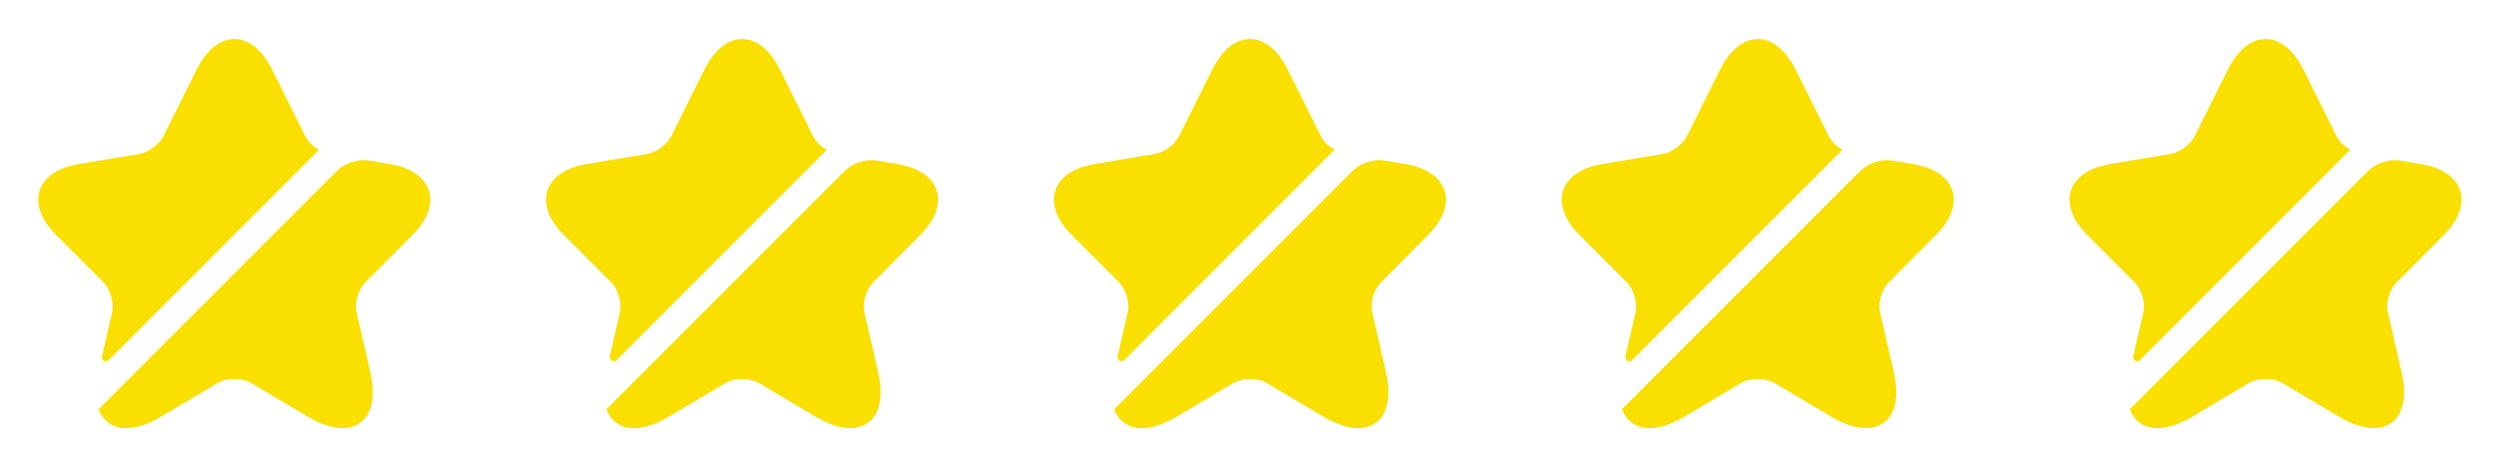 <svg width="128" height="24" viewBox="0 0 128 24" fill="none" xmlns="http://www.w3.org/2000/svg">
<path d="M5.74 16C5.85 15.51 5.65 14.81 5.3 14.46L2.87 12.03C2.11 11.27 1.81 10.46 2.03 9.76C2.26 9.06 2.97 8.58 4.03 8.4L7.15 7.88C7.6 7.8 8.15 7.4 8.36 6.99L10.08 3.54C10.58 2.55 11.26 2 12 2C12.74 2 13.42 2.55 13.92 3.54L15.64 6.99C15.77 7.25 16.04 7.5 16.33 7.67L5.56 18.44C5.42 18.58 5.18 18.45 5.22 18.25L5.74 16Z" fill="#F9E000"/>
<path d="M18.7 14.46C18.34 14.82 18.14 15.51 18.26 16L18.95 19.01C19.24 20.26 19.06 21.2 18.44 21.65C18.19 21.83 17.89 21.92 17.54 21.92C17.03 21.92 16.43 21.73 15.77 21.34L12.84 19.6C12.38 19.33 11.62 19.33 11.16 19.6L8.23 21.34C7.12 21.99 6.17 22.1 5.56 21.65C5.33 21.48 5.16 21.25 5.05 20.95L17.21 8.79C17.67 8.33 18.32 8.12 18.95 8.23L19.96 8.4C21.02 8.58 21.73 9.06 21.96 9.76C22.18 10.46 21.88 11.27 21.12 12.03L18.7 14.46Z" fill="#F9E000"/>
<path d="M31.74 16C31.85 15.51 31.65 14.81 31.3 14.46L28.87 12.03C28.11 11.27 27.81 10.46 28.03 9.76C28.26 9.06 28.97 8.58 30.03 8.4L33.15 7.88C33.6 7.8 34.15 7.4 34.36 6.99L36.08 3.54C36.58 2.55 37.26 2 38 2C38.74 2 39.42 2.55 39.92 3.54L41.64 6.99C41.77 7.25 42.04 7.5 42.33 7.67L31.56 18.44C31.42 18.58 31.18 18.45 31.22 18.25L31.74 16Z" fill="#F9E000"/>
<path d="M44.7 14.46C44.34 14.82 44.14 15.51 44.26 16L44.95 19.01C45.24 20.26 45.06 21.2 44.44 21.65C44.19 21.83 43.89 21.92 43.54 21.92C43.03 21.92 42.43 21.73 41.77 21.34L38.84 19.6C38.38 19.33 37.62 19.33 37.16 19.6L34.23 21.34C33.12 21.99 32.17 22.1 31.56 21.65C31.33 21.48 31.16 21.25 31.05 20.95L43.21 8.79C43.67 8.33 44.32 8.12 44.95 8.23L45.96 8.4C47.02 8.58 47.73 9.06 47.96 9.76C48.18 10.46 47.88 11.27 47.12 12.03L44.7 14.46Z" fill="#F9E000"/>
<path d="M57.74 16C57.85 15.51 57.65 14.81 57.3 14.46L54.87 12.03C54.11 11.27 53.81 10.46 54.03 9.76C54.26 9.06 54.97 8.58 56.03 8.4L59.15 7.88C59.6 7.8 60.15 7.4 60.36 6.99L62.08 3.54C62.58 2.55 63.26 2 64 2C64.74 2 65.42 2.55 65.92 3.54L67.64 6.99C67.77 7.25 68.04 7.5 68.33 7.67L57.56 18.44C57.42 18.58 57.18 18.45 57.22 18.25L57.74 16Z" fill="#F9E000"/>
<path d="M70.7 14.46C70.34 14.82 70.14 15.51 70.26 16L70.95 19.01C71.24 20.26 71.06 21.2 70.44 21.65C70.19 21.83 69.89 21.92 69.54 21.92C69.03 21.92 68.43 21.73 67.77 21.34L64.84 19.6C64.38 19.33 63.62 19.33 63.16 19.6L60.23 21.34C59.12 21.99 58.17 22.1 57.56 21.65C57.33 21.48 57.16 21.25 57.05 20.95L69.21 8.79C69.67 8.33 70.32 8.12 70.95 8.23L71.96 8.4C73.02 8.58 73.73 9.06 73.96 9.76C74.18 10.46 73.88 11.27 73.12 12.03L70.7 14.46Z" fill="#F9E000"/>
<path d="M83.74 16C83.85 15.51 83.65 14.81 83.3 14.46L80.87 12.03C80.11 11.27 79.81 10.46 80.03 9.76C80.26 9.06 80.97 8.58 82.03 8.4L85.15 7.88C85.6 7.8 86.15 7.4 86.36 6.99L88.08 3.54C88.58 2.55 89.26 2 90 2C90.74 2 91.42 2.55 91.92 3.54L93.64 6.99C93.77 7.25 94.04 7.5 94.33 7.67L83.56 18.44C83.42 18.58 83.18 18.45 83.22 18.25L83.74 16Z" fill="#F9E000"/>
<path d="M96.7 14.46C96.34 14.82 96.14 15.51 96.26 16L96.95 19.01C97.24 20.26 97.06 21.2 96.44 21.65C96.19 21.83 95.89 21.92 95.54 21.92C95.03 21.92 94.43 21.73 93.77 21.34L90.84 19.6C90.38 19.33 89.62 19.33 89.16 19.6L86.23 21.34C85.12 21.99 84.17 22.1 83.56 21.65C83.33 21.48 83.16 21.25 83.05 20.95L95.21 8.79C95.67 8.33 96.32 8.12 96.95 8.23L97.96 8.4C99.02 8.58 99.73 9.06 99.96 9.76C100.18 10.46 99.88 11.27 99.12 12.03L96.7 14.46Z" fill="#F9E000"/>
<path d="M109.74 16C109.85 15.51 109.65 14.81 109.3 14.46L106.87 12.03C106.11 11.27 105.81 10.46 106.03 9.76C106.26 9.06 106.97 8.58 108.03 8.4L111.15 7.88C111.6 7.8 112.15 7.4 112.36 6.99L114.08 3.54C114.58 2.55 115.26 2 116 2C116.74 2 117.42 2.55 117.92 3.54L119.64 6.99C119.77 7.25 120.04 7.5 120.33 7.67L109.56 18.44C109.42 18.58 109.18 18.45 109.22 18.25L109.74 16Z" fill="#F9E000"/>
<path d="M122.7 14.46C122.34 14.82 122.14 15.51 122.26 16L122.95 19.01C123.24 20.26 123.06 21.2 122.44 21.65C122.19 21.83 121.89 21.92 121.54 21.92C121.03 21.92 120.43 21.73 119.77 21.34L116.84 19.6C116.38 19.33 115.62 19.33 115.16 19.6L112.23 21.34C111.12 21.99 110.17 22.1 109.56 21.65C109.33 21.48 109.16 21.25 109.05 20.95L121.21 8.79C121.67 8.33 122.32 8.12 122.95 8.23L123.96 8.4C125.02 8.58 125.73 9.06 125.96 9.76C126.18 10.46 125.88 11.27 125.12 12.03L122.7 14.46Z" fill="#F9E000"/>
</svg>
